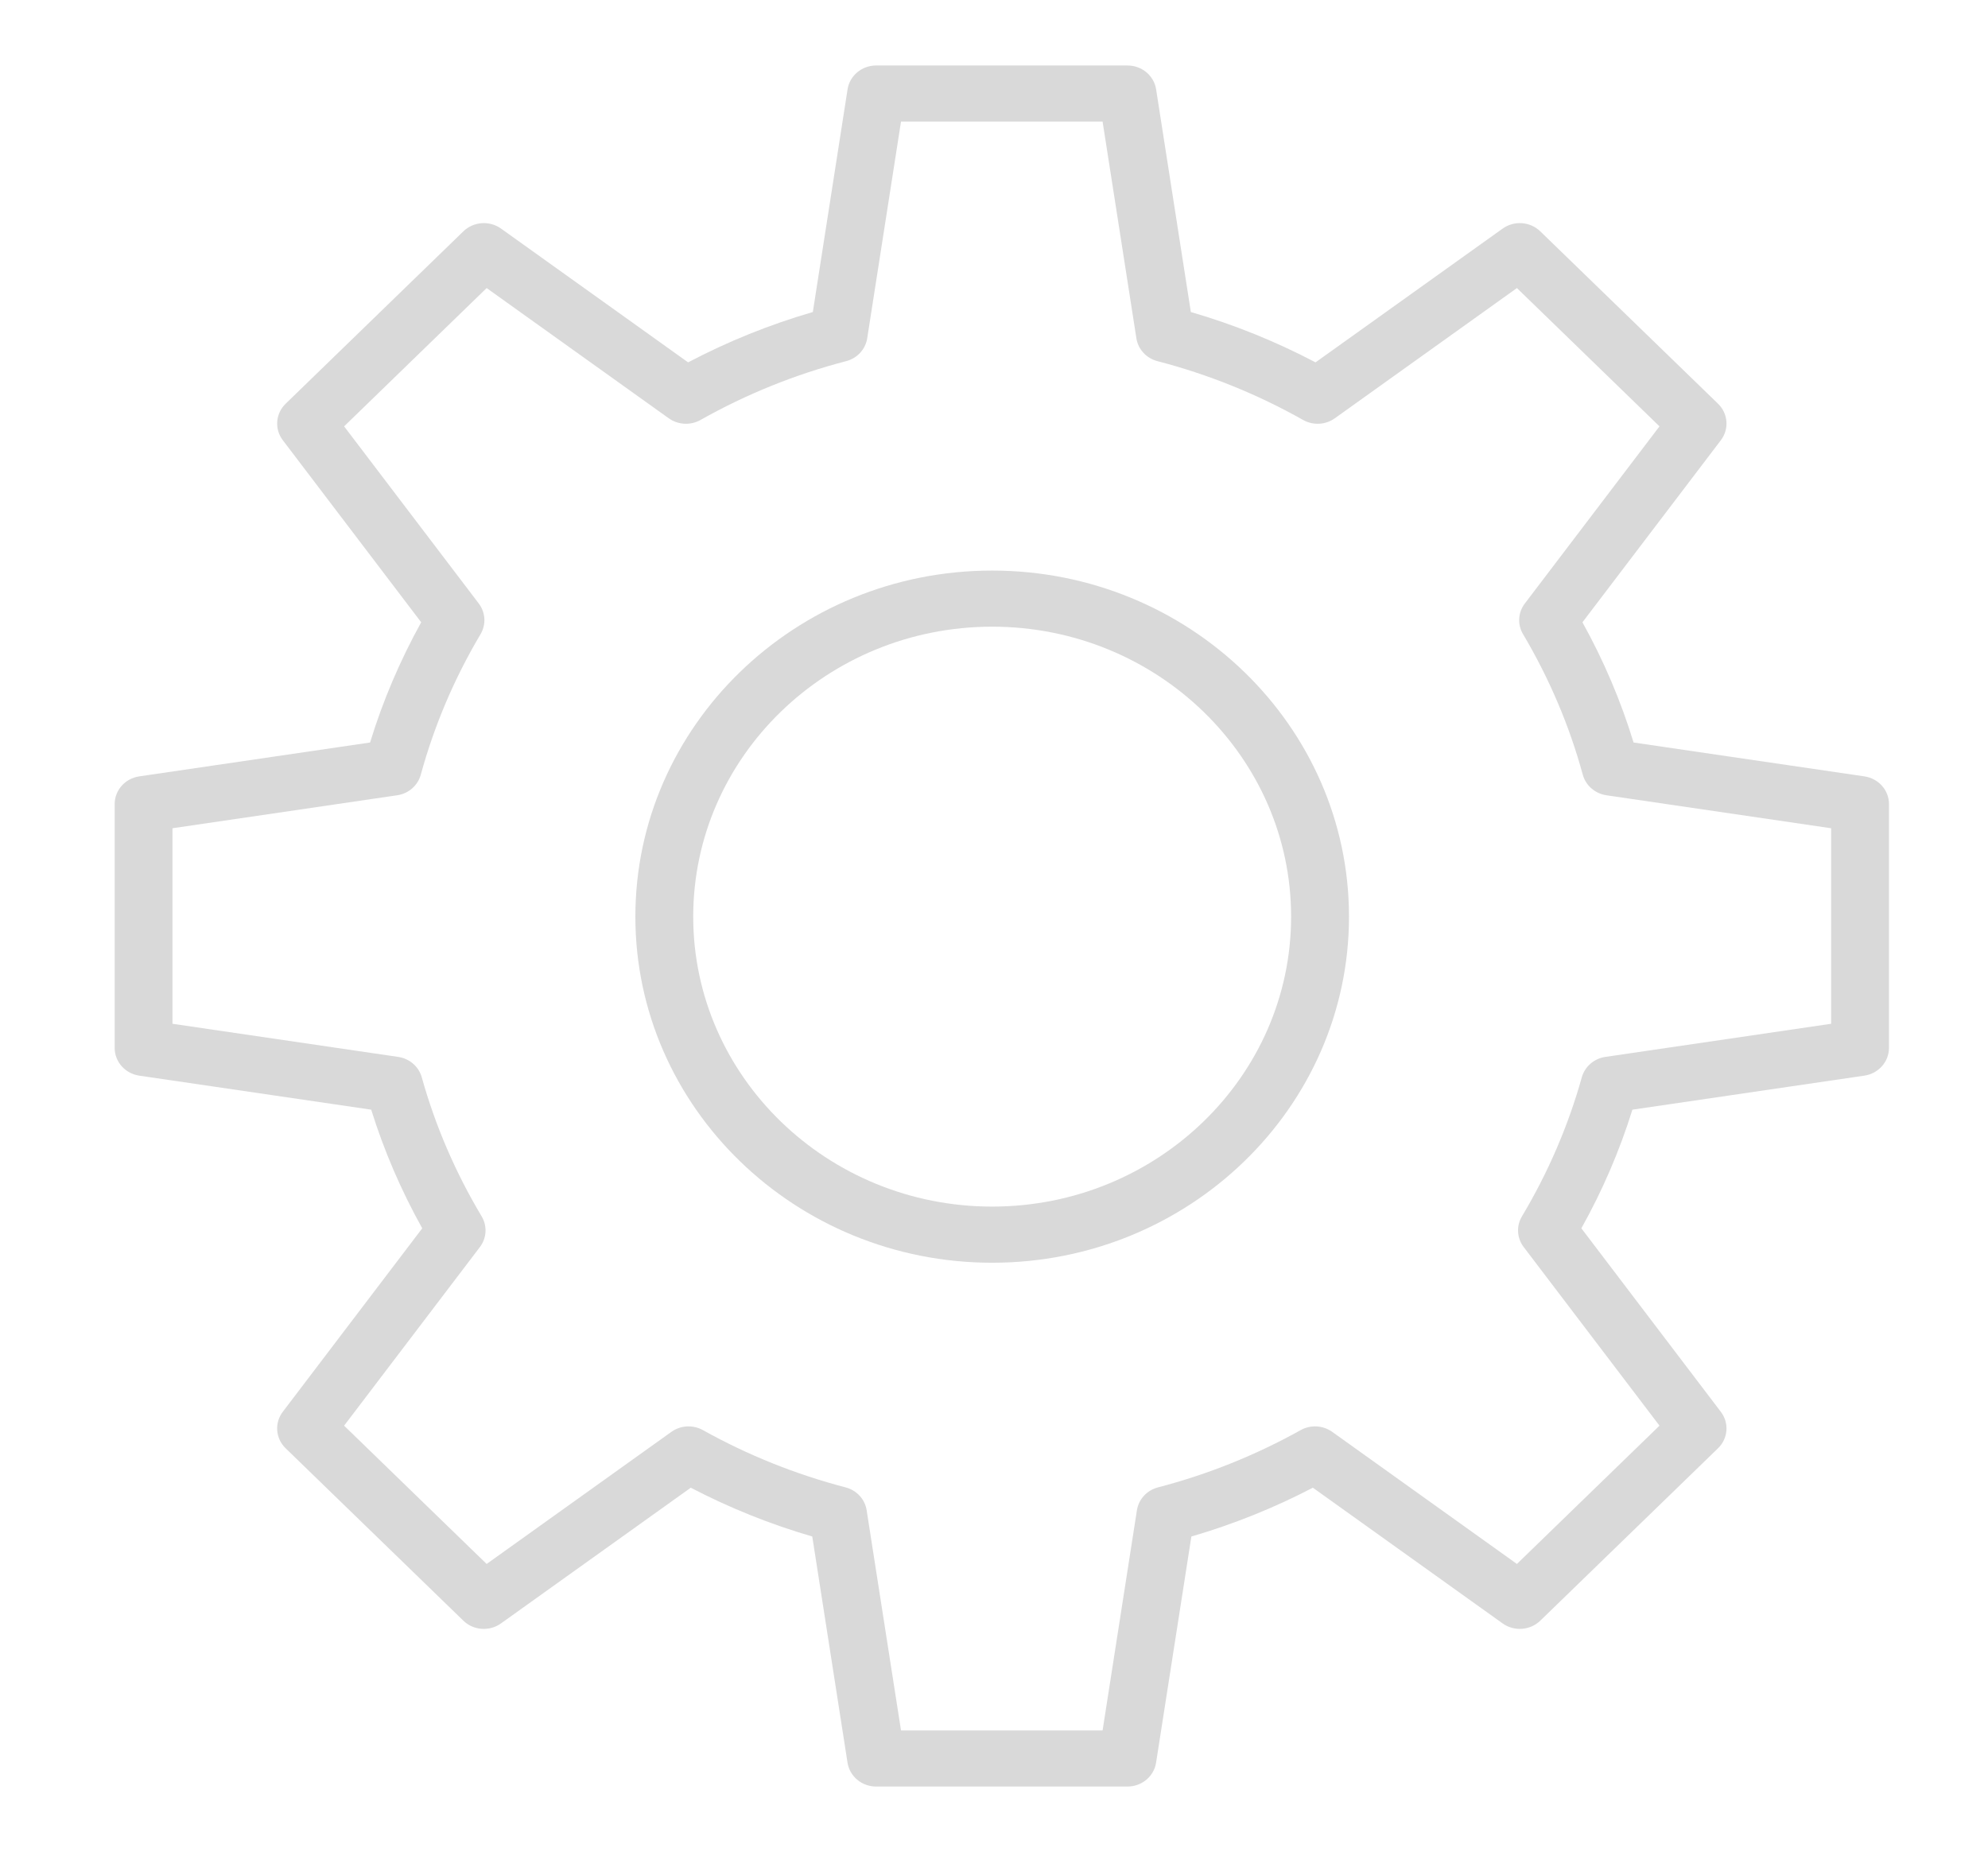 <svg width="53" height="50" viewBox="0 0 53 50" fill="none" xmlns="http://www.w3.org/2000/svg">
<path d="M26.451 15.212C21.206 15.212 16.939 19.351 16.939 24.439C16.939 29.527 21.206 33.666 26.451 33.666C31.696 33.666 35.964 29.527 35.964 24.439C35.964 19.351 31.696 15.212 26.451 15.212ZM26.451 32.169C22.056 32.169 18.481 28.702 18.481 24.439C18.481 20.176 22.056 16.708 26.451 16.708C30.846 16.708 34.421 20.176 34.421 24.439C34.421 28.702 30.846 32.169 26.451 32.169Z" fill="#D9D9D9"/>
<path d="M49.705 20.699L43.551 19.796C43.213 18.689 42.756 17.615 42.188 16.591L45.878 11.737C46.104 11.439 46.072 11.025 45.803 10.764L41.064 6.168C40.794 5.906 40.368 5.875 40.061 6.094L35.072 9.661C34.012 9.103 32.897 8.653 31.748 8.319L30.822 2.382C30.765 2.016 30.441 1.746 30.059 1.746H23.358C22.977 1.746 22.653 2.016 22.596 2.382L21.67 8.319C20.52 8.653 19.405 9.103 18.345 9.661L13.357 6.094C13.05 5.875 12.623 5.906 12.353 6.168L7.615 10.764C7.346 11.025 7.313 11.439 7.54 11.737L11.229 16.591C10.662 17.615 10.205 18.689 9.866 19.796L3.713 20.699C3.335 20.754 3.057 21.068 3.057 21.438V27.938C3.057 28.308 3.335 28.622 3.712 28.678L9.896 29.585C10.238 30.68 10.694 31.74 11.257 32.748L7.539 37.64C7.313 37.938 7.345 38.351 7.615 38.613L12.353 43.209C12.622 43.471 13.049 43.502 13.356 43.282L18.416 39.664C19.45 40.203 20.536 40.639 21.655 40.965L22.595 46.995C22.652 47.361 22.976 47.631 23.358 47.631H30.059C30.44 47.631 30.764 47.361 30.821 46.995L31.762 40.965C32.88 40.639 33.966 40.203 35.001 39.664L40.06 43.282C40.367 43.502 40.794 43.47 41.064 43.209L45.802 38.613C46.072 38.352 46.104 37.938 45.877 37.64L42.159 32.748C42.723 31.74 43.179 30.68 43.52 29.585L49.704 28.678C50.081 28.622 50.36 28.308 50.36 27.938V21.438C50.361 21.069 50.082 20.754 49.705 20.699ZM48.818 27.295L42.8 28.178C42.498 28.222 42.251 28.436 42.171 28.722C41.809 30.016 41.272 31.263 40.576 32.428C40.421 32.686 40.439 33.008 40.622 33.248L44.242 38.01L40.441 41.697L35.517 38.175C35.27 37.999 34.94 37.98 34.675 38.129C33.476 38.797 32.198 39.31 30.873 39.655C30.577 39.732 30.356 39.971 30.31 40.266L29.395 46.136H24.021L23.105 40.266C23.06 39.972 22.839 39.732 22.543 39.655C21.218 39.31 19.939 38.797 18.741 38.129C18.476 37.981 18.145 37.999 17.899 38.175L12.974 41.697L9.174 38.01L12.794 33.248C12.976 33.008 12.994 32.686 12.84 32.428C12.143 31.263 11.606 30.016 11.244 28.722C11.164 28.435 10.917 28.222 10.615 28.178L4.598 27.295V22.082L10.588 21.203C10.892 21.159 11.139 20.943 11.218 20.655C11.575 19.35 12.11 18.089 12.812 16.907C12.964 16.65 12.945 16.329 12.764 16.09L9.174 11.367L12.974 7.68L17.829 11.152C18.077 11.329 18.408 11.347 18.675 11.197C19.896 10.508 21.203 9.981 22.557 9.629C22.853 9.553 23.074 9.313 23.12 9.018L24.021 3.241H29.395L30.296 9.018C30.341 9.313 30.563 9.553 30.859 9.629C32.213 9.981 33.519 10.508 34.741 11.197C35.007 11.347 35.338 11.329 35.586 11.152L40.441 7.68L44.242 11.367L40.652 16.09C40.47 16.329 40.451 16.65 40.604 16.907C41.305 18.089 41.841 19.35 42.197 20.655C42.276 20.943 42.524 21.158 42.828 21.203L48.818 22.082V27.295Z" fill="#D9D9D9"/>
</svg>

